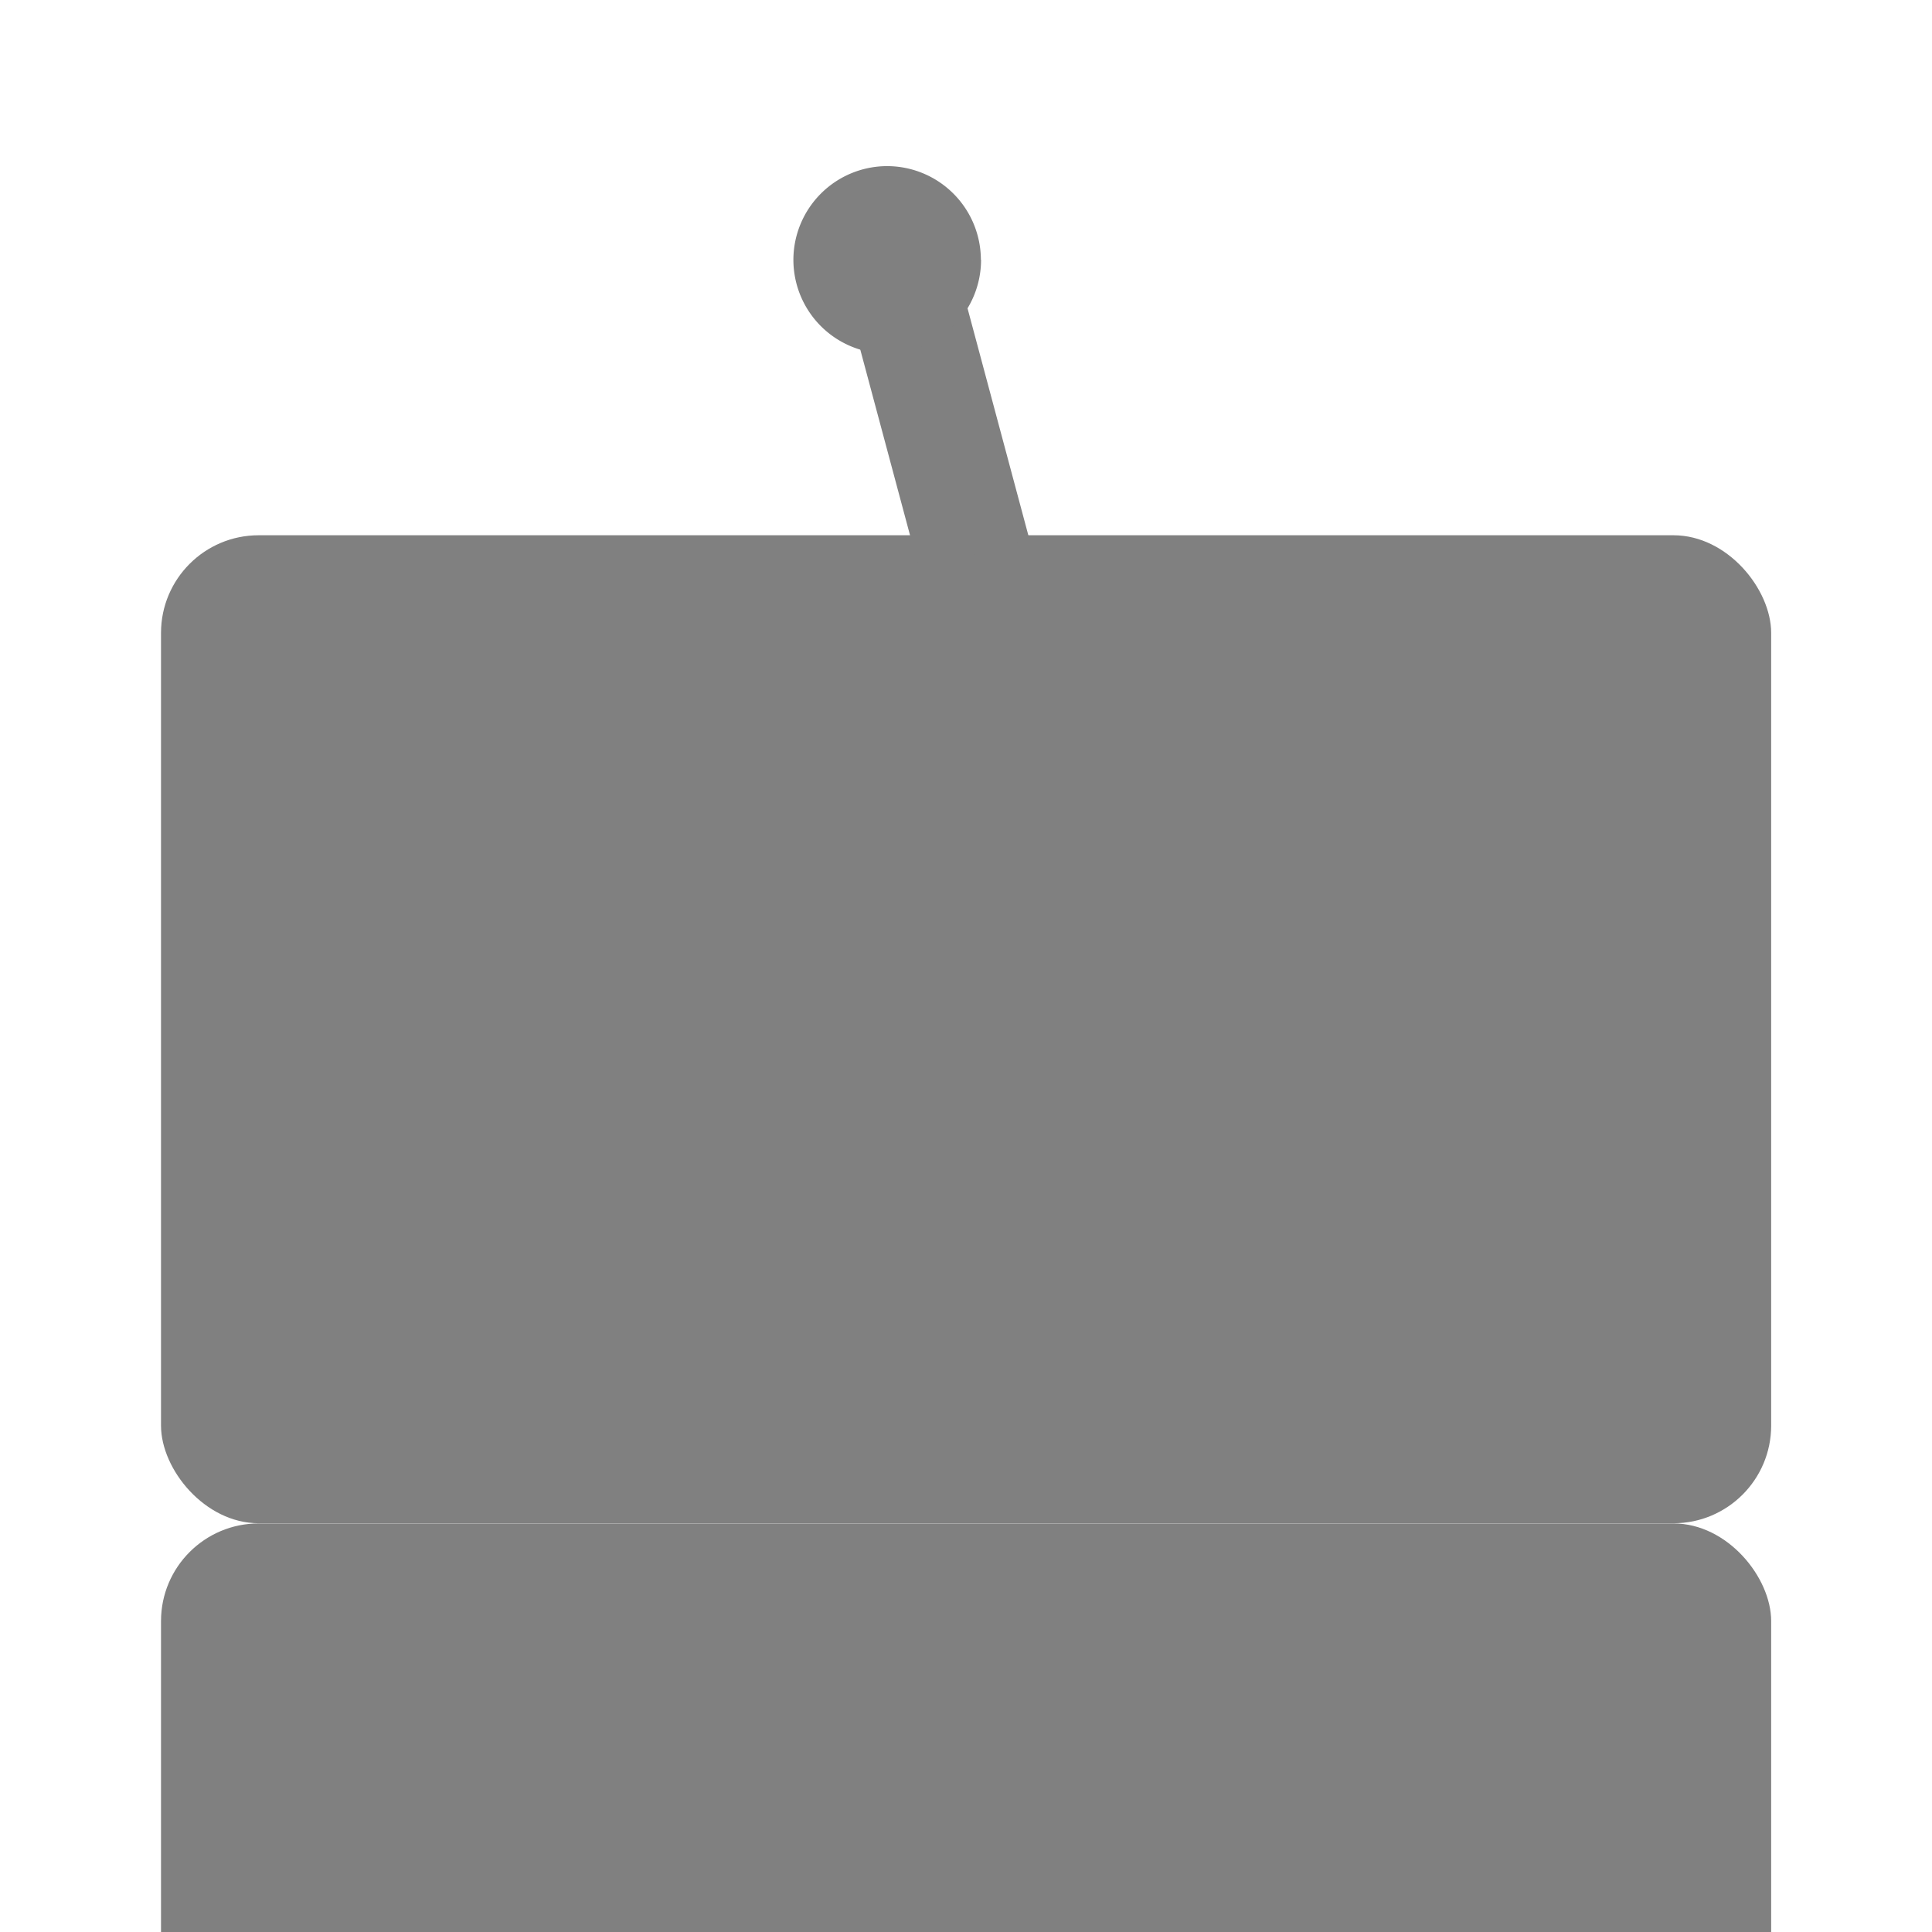 <?xml version="1.0" encoding="UTF-8" standalone="no"?>
<!-- Created with Inkscape (http://www.inkscape.org/) -->

<svg
   xmlns:dc="http://purl.org/dc/elements/1.1/"
   xmlns:cc="http://creativecommons.org/ns#"
   xmlns:rdf="http://www.w3.org/1999/02/22-rdf-syntax-ns#"
   xmlns:svg="http://www.w3.org/2000/svg"
   xmlns="http://www.w3.org/2000/svg"
   xmlns:sodipodi="http://sodipodi.sourceforge.net/DTD/sodipodi-0.dtd"
   xmlns:inkscape="http://www.inkscape.org/namespaces/inkscape"
   width="40"
   height="40"
   viewBox="0 0 10.583 10.583"
   version="1.1"
   id="svg8"
   inkscape:export-filename="C:\Users\robin\Documents\vieropeenrij\images\bitmap.png"
   inkscape:export-xdpi="96"
   inkscape:export-ydpi="96"
   inkscape:version="0.92.4 (5da689c313, 2019-01-14)"
   sodipodi:docname="personicon.svg">
  <defs
     id="defs2" />
  <sodipodi:namedview
     id="base"
     pagecolor="#ffffff"
     bordercolor="#666666"
     borderopacity="1.0"
     inkscape:pageopacity="0.0"
     inkscape:pageshadow="2"
     inkscape:zoom="11.2"
     inkscape:cx="-1.4238658"
     inkscape:cy="13.867041"
     inkscape:document-units="mm"
     inkscape:current-layer="layer1"
     showgrid="false"
     units="px"
     inkscape:window-width="1920"
     inkscape:window-height="1001"
     inkscape:window-x="2391"
     inkscape:window-y="-9"
     inkscape:window-maximized="1" />
  <g
     inkscape:label="Layer 1"
     inkscape:groupmode="layer"
     id="layer1"
     transform="translate(0,-286.417)">
    <rect
       style="opacity:1;fill:#808080;fill-opacity:1;stroke:none;stroke-width:0.374;stroke-miterlimit:4;stroke-dasharray:none;stroke-opacity:1"
       id="rect824"
       width="8.82"
       height="5.412"
       x="0.882"
       y="289.349"
       ry="0.535" />
    <rect
       style="opacity:1;fill:#808080;fill-opacity:1;stroke:none;stroke-width:0.374;stroke-miterlimit:4;stroke-dasharray:none;stroke-opacity:1"
       id="rect828"
       width="0.626"
       height="1.441"
       x="-70.074"
       y="279.529"
       ry="0"
       transform="rotate(-15)" />
    <path
       style="opacity:1;fill:#808080;fill-opacity:1;stroke:none;stroke-width:0.374;stroke-miterlimit:4;stroke-dasharray:none;stroke-opacity:1"
       id="path834"
       sodipodi:type="arc"
       sodipodi:cx="4.8605375"
       sodipodi:cy="287.83997"
       sodipodi:rx="0.51381135"
       sodipodi:ry="0.51381135"
       sodipodi:start="0"
       sodipodi:end="6.2818938"
       d="m 5.374,287.84 a 0.514,0.514 0 0 1 -0.514,0.514 0.514,0.514 0 0 1 -0.514,-0.513 0.514,0.514 0 0 1 0.513,-0.514 0.514,0.514 0 0 1 0.514,0.513 l -0.514,6.7e-4 z" />
    <rect
       ry="0.535"
       y="294.762"
       x="0.882"
       height="5.412"
       width="8.82"
       id="rect836"
       style="opacity:1;fill:#808080;fill-opacity:1;stroke:none;stroke-width:0.374;stroke-miterlimit:4;stroke-dasharray:none;stroke-opacity:1" />
  </g>
</svg>

